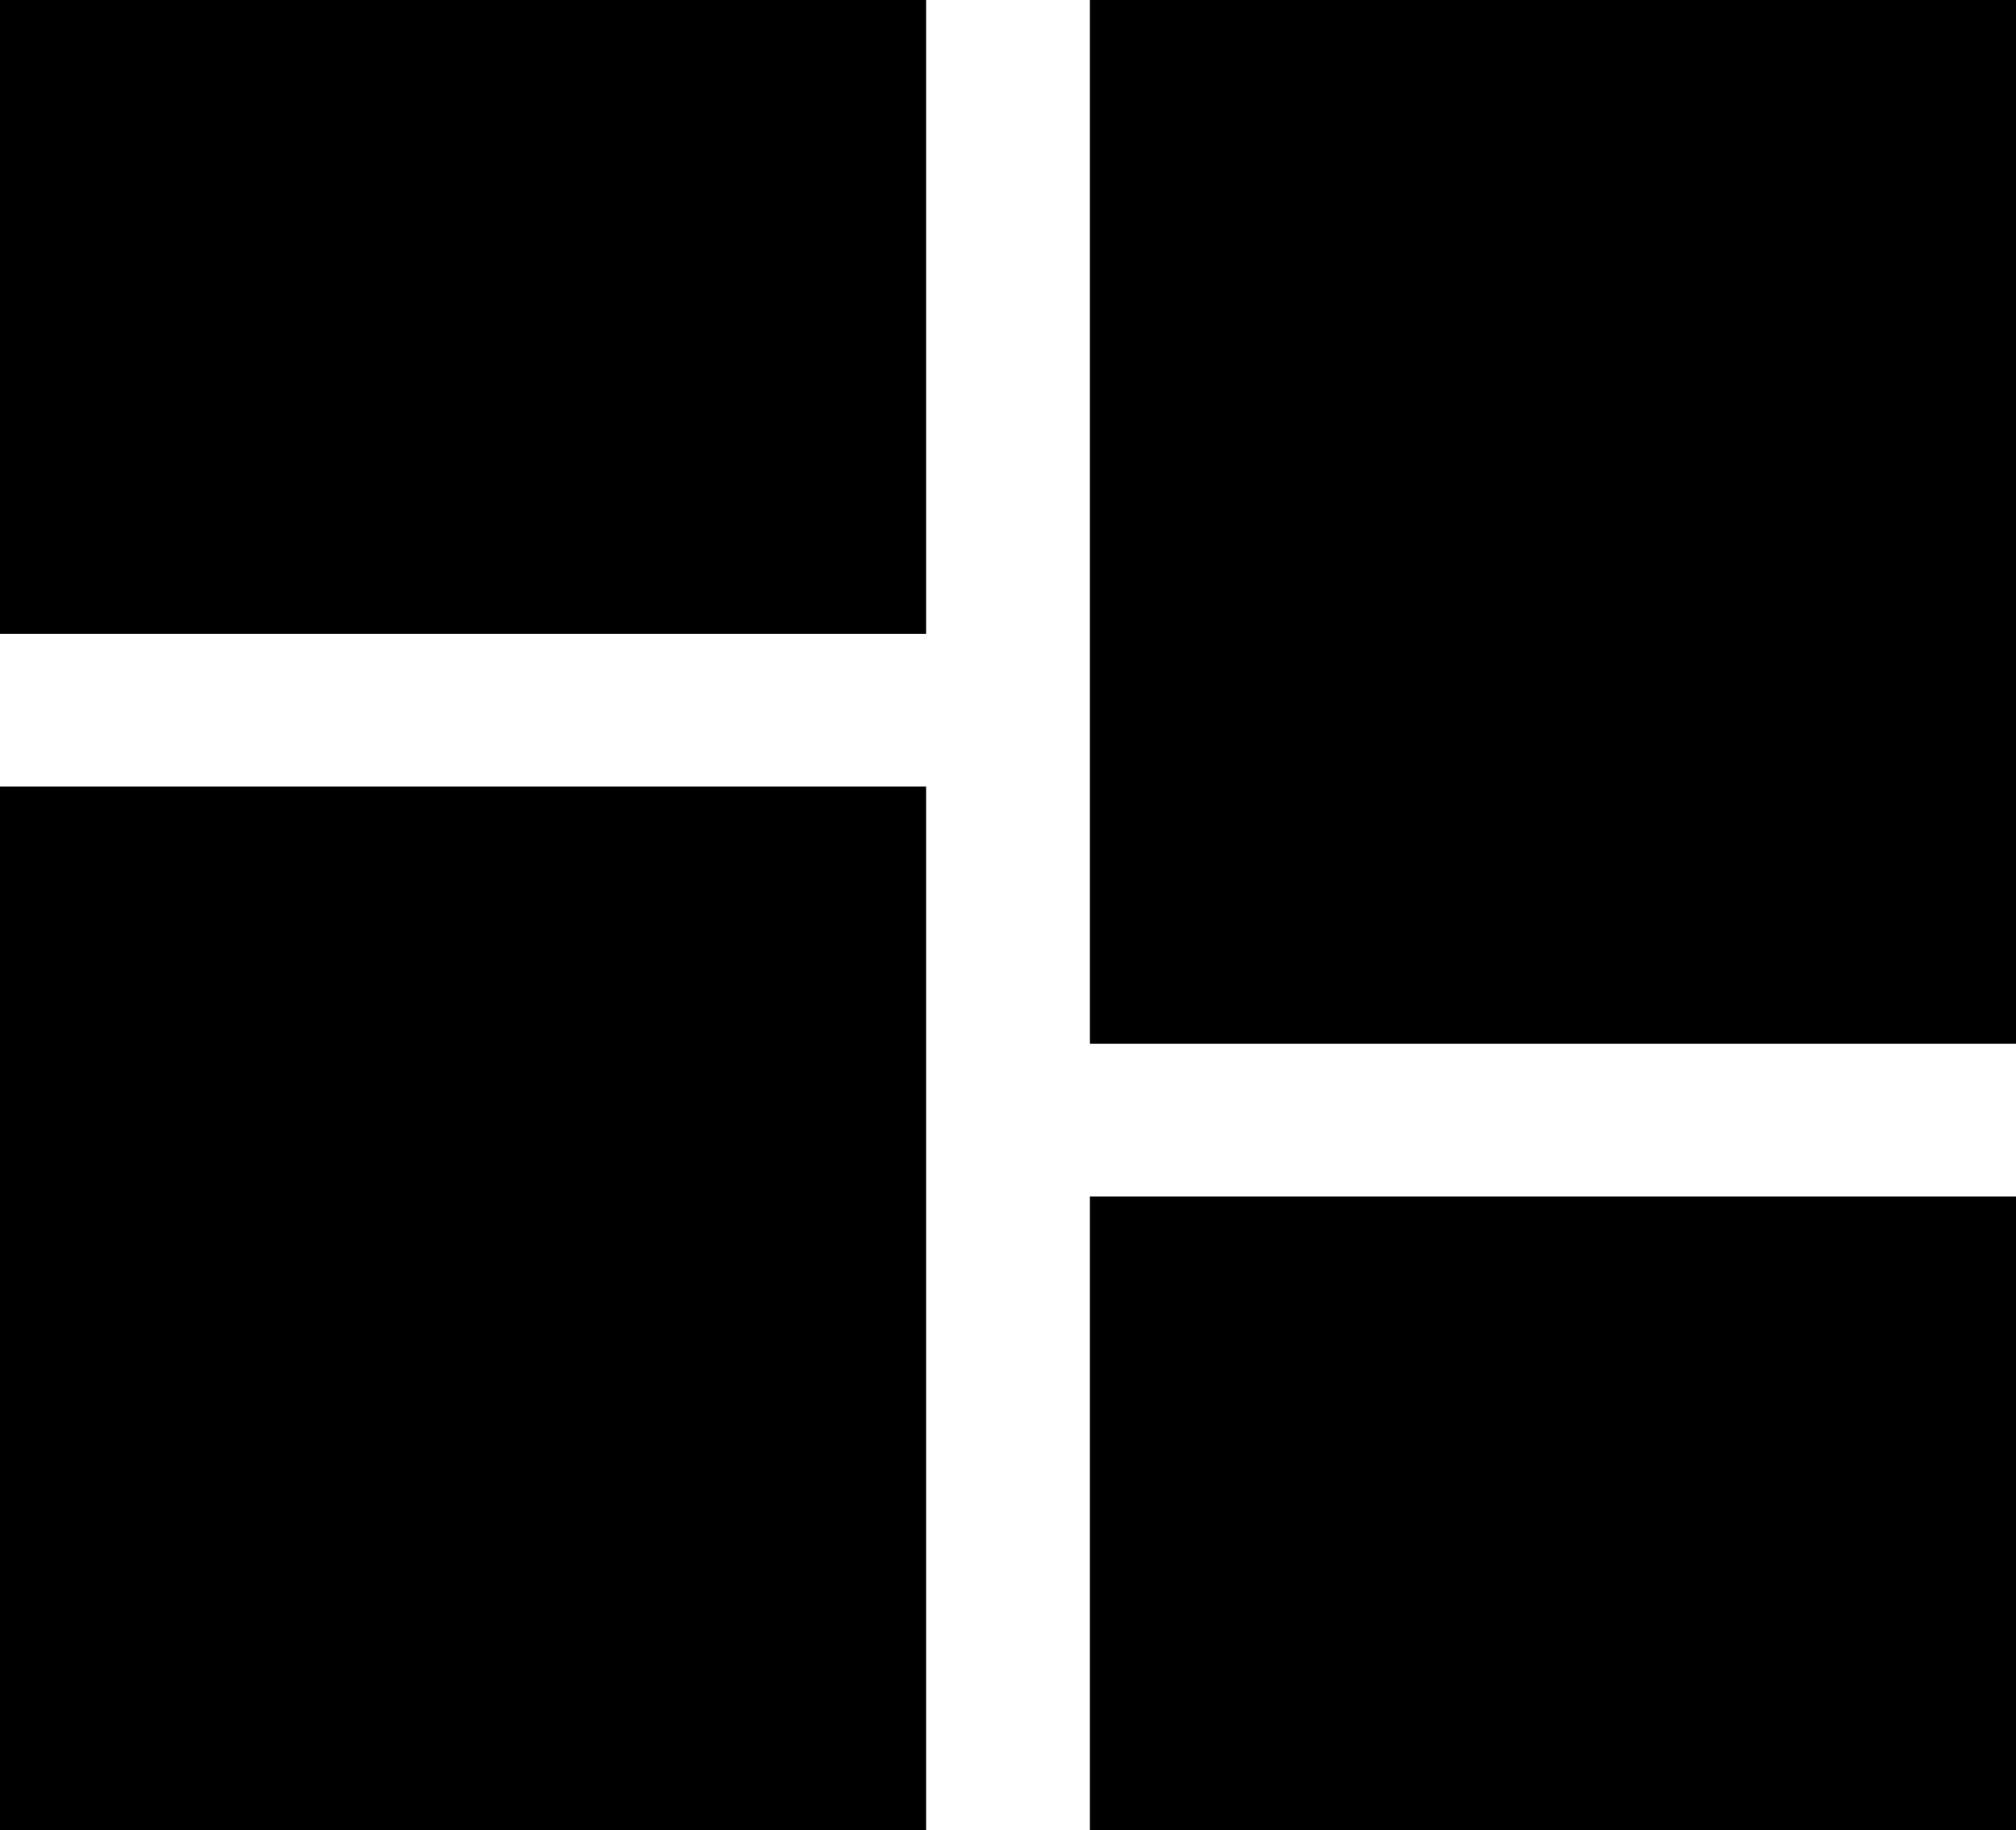 <?xml version="1.0" encoding="utf-8"?>
<!-- Generator: Adobe Illustrator 25.4.1, SVG Export Plug-In . SVG Version: 6.00 Build 0)  -->
<svg version="1.1" id="Layer_1" xmlns="http://www.w3.org/2000/svg" xmlns:xlink="http://www.w3.org/1999/xlink" x="0px" y="0px"
	 viewBox="0 0 509.6 462.6" style="enable-background:new 0 0 509.6 462.6;" xml:space="preserve">
<symbol  id="a" viewBox="-7.7 -8 15.5 16.1">
	<path d="M0.3,0.8c-1,0-1.8,0.2-2.3,0.5c-0.5,0.3-0.8,0.9-0.8,1.5c0,0.6,0.2,1.1,0.6,1.5c0.4,0.3,1,0.5,1.7,0.5c0.9,0,1.7-0.3,2.3-1
		c0.6-0.7,1-1.5,1-2.5V0.8L0.3,0.8z M7.7-1.1v8.7H2.8V5.4C2.2,6.3,1.4,7,0.6,7.4C-0.2,7.8-1.2,8-2.4,8C-4,8-5.3,7.6-6.3,6.7
		c-1-0.9-1.5-2.1-1.5-3.6c0-1.8,0.6-3.1,1.8-3.9c1.2-0.8,3.2-1.3,5.8-1.3h2.9v-0.4c0-0.8-0.3-1.3-0.9-1.7C1.3-4.6,0.3-4.8-1-4.8
		c-1.1,0-2,0.1-2.9,0.3c-0.9,0.2-1.7,0.5-2.5,0.9v-3.7c1-0.2,2.1-0.4,3.1-0.6C-2.2-8-1.1-8-0.1-8c2.8,0,4.8,0.5,6,1.6
		C7.1-5.3,7.7-3.5,7.7-1.1L7.7-1.1z"/>
</symbol>
<symbol  id="b" viewBox="-8.2 -8 16.4 16.1">
	<path d="M8.2-0.1v1.4H-3.2c0.1,1.1,0.5,2,1.2,2.6c0.7,0.6,1.7,0.9,3,0.9c1,0,2.1-0.1,3.2-0.5C5.2,4,6.3,3.6,7.5,2.9v3.8
		C6.3,7.1,5.2,7.5,4,7.7C2.9,7.9,1.7,8,0.5,8c-2.8,0-4.9-0.7-6.5-2.1C-7.5,4.5-8.2,2.6-8.2,0c0-2.5,0.8-4.5,2.3-5.9
		C-4.4-7.3-2.4-8,0.3-8C2.7-8,4.6-7.3,6-5.9C7.5-4.4,8.2-2.5,8.2-0.1L8.2-0.1z M3.2-1.7c0-0.9-0.3-1.7-0.8-2.2
		C1.8-4.5,1.1-4.8,0.3-4.8c-0.9,0-1.7,0.3-2.3,0.8s-1,1.3-1.1,2.3H3.2z"/>
</symbol>
<symbol  id="c" viewBox="-5.7 -7.8 11.4 15.7">
	<path d="M5.7-3.3C5.2-3.5,4.8-3.6,4.4-3.7C4-3.8,3.6-3.9,3.1-3.9c-1.3,0-2.2,0.4-2.9,1.2c-0.7,0.8-1,2-1,3.5v7.1h-4.9V-7.5h4.9V-5
		c0.6-1,1.3-1.7,2.2-2.2c0.8-0.5,1.8-0.7,2.9-0.7c0.2,0,0.3,0,0.5,0c0.2,0,0.5,0,0.8,0.1L5.7-3.3z"/>
</symbol>
<symbol  id="d" viewBox="-7.7 -10.6 15.4 21.3">
	<path d="M7.7,1.3v9.3H2.8V3.5c0-1.3,0-2.3-0.1-2.8S2.5-0.1,2.4-0.3C2.2-0.7,1.9-0.9,1.6-1.1C1.3-1.3,0.9-1.3,0.5-1.3
		c-1,0-1.8,0.4-2.4,1.2c-0.6,0.8-0.9,1.9-0.9,3.3v7.5h-4.9v-21.3h4.9v8.2c0.7-0.9,1.5-1.5,2.3-2C0.4-4.8,1.3-5,2.3-5
		c1.8,0,3.1,0.5,4,1.6C7.2-2.3,7.7-0.8,7.7,1.3L7.7,1.3z"/>
</symbol>
<symbol  id="e" viewBox="-6.2 -9.8 12.4 19.7">
	<path d="M1.1-9.8v4.3h5V-2h-5v6.5c0,0.7,0.1,1.2,0.4,1.4s0.8,0.4,1.7,0.4h2.5v3.5H1.6c-1.9,0-3.3-0.4-4.1-1.2
		c-0.8-0.8-1.2-2.2-1.2-4.1V-2h-2.4v-3.5h2.4v-4.3H1.1z"/>
</symbol>
<symbol  id="f" viewBox="-8.4 -8 16.8 16.1">
	<path d="M0-4.5c-1.1,0-1.9,0.4-2.5,1.2C-3-2.6-3.3-1.5-3.3,0S-3,2.6-2.5,3.4C-1.9,4.2-1.1,4.5,0,4.5c1.1,0,1.9-0.4,2.4-1.2
		C3,2.6,3.3,1.5,3.3,0S3-2.6,2.5-3.4C1.9-4.1,1.1-4.5,0-4.5z M0-8c2.6,0,4.7,0.7,6.2,2.1C7.7-4.5,8.4-2.5,8.4,0
		c0,2.5-0.7,4.5-2.2,5.9C4.7,7.3,2.7,8,0,8c-2.6,0-4.7-0.7-6.2-2.1C-7.7,4.5-8.4,2.5-8.4,0c0-2.5,0.7-4.5,2.2-5.9
		C-4.7-7.3-2.6-8,0-8z"/>
</symbol>
<symbol  id="g" viewBox="-7.7 -7.8 15.4 15.7">
	<path d="M7.7-1.5v9.3H2.8V0.7c0-1.3,0-2.2-0.1-2.7S2.5-2.9,2.4-3.1C2.2-3.5,1.9-3.7,1.6-3.9C1.3-4.1,0.9-4.1,0.5-4.1
		c-1,0-1.8,0.4-2.4,1.2c-0.6,0.8-0.9,1.9-0.9,3.3v7.5h-4.9V-7.5h4.9v2.2c0.7-0.9,1.5-1.5,2.3-2c0.8-0.4,1.8-0.6,2.8-0.6
		c1.8,0,3.1,0.5,4,1.6C7.2-5.1,7.7-3.5,7.7-1.5L7.7-1.5z"/>
</symbol>
<path d="M509.6,0H275.5v263.8h234.1V0z M0,0v160.2h234.1l0-160.2L0,0z M234.1,198.8H0v263.8h234.1V198.8z M509.6,302.4H275.5v160.2
	h234.1V302.4z"/>
<g>
	<defs>
		<rect id="SVGID_1_" x="492.2" y="595.3" width="700" height="700"/>
	</defs>
	<clipPath id="SVGID_00000132766934590132933860000001949985253086981512_">
		<use xlink:href="#SVGID_1_"  style="overflow:visible;"/>
	</clipPath>
	<g style="clip-path:url(#SVGID_00000132766934590132933860000001949985253086981512_);">
		
			<use xlink:href="#a"  width="15.5" height="16.1" x="-7.7" y="-8" transform="matrix(1 0 0 1 501.116 587.633)" style="overflow:visible;"/>
	</g>
</g>
<g>
	<defs>
		<rect id="SVGID_00000164491758561315670030000001845535367650407300_" x="511.1" y="595.3" width="700" height="700"/>
	</defs>
	<clipPath id="SVGID_00000144323171754838615860000008546502741223138736_">
		<use xlink:href="#SVGID_00000164491758561315670030000001845535367650407300_"  style="overflow:visible;"/>
	</clipPath>
	<g style="clip-path:url(#SVGID_00000144323171754838615860000008546502741223138736_);">
		
			<use xlink:href="#g"  width="15.4" height="15.7" x="-7.7" y="-7.8" transform="matrix(1 0 0 1 521.12 587.437)" style="overflow:visible;"/>
	</g>
</g>
<g>
	<defs>
		<rect id="SVGID_00000020362658792958633410000007258228145352180864_" x="-13" y="623.3" width="700" height="700"/>
	</defs>
	<clipPath id="SVGID_00000076576686849847242730000004798288385721179570_">
		<use xlink:href="#SVGID_00000020362658792958633410000007258228145352180864_"  style="overflow:visible;"/>
	</clipPath>
	<g style="clip-path:url(#SVGID_00000076576686849847242730000004798288385721179570_);">
		
			<use xlink:href="#c"  width="11.4" height="15.7" x="-5.7" y="-7.8" transform="matrix(1 0 0 1 -4.97 615.437)" style="overflow:visible;"/>
	</g>
</g>
<g>
	<defs>
		<rect id="SVGID_00000082331591515588610060000010186186683102210718_" x="59" y="623.3" width="700" height="700"/>
	</defs>
	<clipPath id="SVGID_00000089542267632150018060000013235370923194608535_">
		<use xlink:href="#SVGID_00000082331591515588610060000010186186683102210718_"  style="overflow:visible;"/>
	</clipPath>
	<g style="clip-path:url(#SVGID_00000089542267632150018060000013235370923194608535_);">
		
			<use xlink:href="#e"  width="12.4" height="19.7" x="-6.2" y="-9.8" transform="matrix(1 0 0 1 65.515 613.453)" style="overflow:visible;"/>
	</g>
</g>
<g>
	<defs>
		<rect id="SVGID_00000017503501514170262520000002052432199433383585_" x="72.3" y="623.3" width="700" height="700"/>
	</defs>
	<clipPath id="SVGID_00000020372536742205256070000012475038679340878226_">
		<use xlink:href="#SVGID_00000017503501514170262520000002052432199433383585_"  style="overflow:visible;"/>
	</clipPath>
	<g style="clip-path:url(#SVGID_00000020372536742205256070000012475038679340878226_);">
		
			<use xlink:href="#d"  width="15.4" height="21.3" x="-7.7" y="-10.6" transform="matrix(1 0 0 1 82.39 612.64)" style="overflow:visible;"/>
	</g>
</g>
<g>
	<defs>
		<rect id="SVGID_00000172442207651163563430000007129823675152427667_" x="92.3" y="623.3" width="700" height="700"/>
	</defs>
	<clipPath id="SVGID_00000157267689397104701280000012379743451865222039_">
		<use xlink:href="#SVGID_00000172442207651163563430000007129823675152427667_"  style="overflow:visible;"/>
	</clipPath>
	<g style="clip-path:url(#SVGID_00000157267689397104701280000012379743451865222039_);">
		
			<use xlink:href="#b"  width="16.4" height="16.1" x="-8.2" y="-8" transform="matrix(1 0 0 1 101.691 615.633)" style="overflow:visible;"/>
	</g>
</g>
<g>
	<defs>
		<rect id="SVGID_00000098931043707502560930000005435302545273179817_" x="144.4" y="623.3" width="700" height="700"/>
	</defs>
	<clipPath id="SVGID_00000160171740319946732620000009379780064114858921_">
		<use xlink:href="#SVGID_00000098931043707502560930000005435302545273179817_"  style="overflow:visible;"/>
	</clipPath>
	<g style="clip-path:url(#SVGID_00000160171740319946732620000009379780064114858921_);">
		
			<use xlink:href="#f"  width="16.8" height="16.1" x="-8.4" y="-8" transform="matrix(1 0 0 1 154.058 615.632)" style="overflow:visible;"/>
	</g>
</g>
<g>
	<defs>
		<rect id="SVGID_00000086688508895267152490000015396874285149841327_" x="183.6" y="623.3" width="700" height="700"/>
	</defs>
	<clipPath id="SVGID_00000168099945662607511070000009266156113143803311_">
		<use xlink:href="#SVGID_00000086688508895267152490000015396874285149841327_"  style="overflow:visible;"/>
	</clipPath>
	<g style="clip-path:url(#SVGID_00000168099945662607511070000009266156113143803311_);">
		
			<use xlink:href="#g"  width="15.4" height="15.7" x="-7.7" y="-7.8" transform="matrix(1 0 0 1 193.667 615.437)" style="overflow:visible;"/>
	</g>
</g>
<g>
	<defs>
		<rect id="SVGID_00000042701803259091959890000011254067547650667180_" x="233.8" y="623.3" width="700" height="700"/>
	</defs>
	<clipPath id="SVGID_00000071533820631095634000000013109687994479155843_">
		<use xlink:href="#SVGID_00000042701803259091959890000011254067547650667180_"  style="overflow:visible;"/>
	</clipPath>
	<g style="clip-path:url(#SVGID_00000071533820631095634000000013109687994479155843_);">
		
			<use xlink:href="#c"  width="11.4" height="15.7" x="-5.7" y="-7.8" transform="matrix(1 0 0 1 241.862 615.437)" style="overflow:visible;"/>
	</g>
</g>
<g>
	<defs>
		<rect id="SVGID_00000140730852654417912120000016306177966918237604_" x="247.6" y="623.3" width="700" height="700"/>
	</defs>
	<clipPath id="SVGID_00000057841797915694794230000005494023065926856115_">
		<use xlink:href="#SVGID_00000140730852654417912120000016306177966918237604_"  style="overflow:visible;"/>
	</clipPath>
	<g style="clip-path:url(#SVGID_00000057841797915694794230000005494023065926856115_);">
		
			<use xlink:href="#f"  width="16.8" height="16.1" x="-8.4" y="-8" transform="matrix(1 0 0 1 257.238 615.632)" style="overflow:visible;"/>
	</g>
</g>
<g>
	<defs>
		<rect id="SVGID_00000011744699487728303160000000298248968447087014_" x="276.5" y="623.3" width="700" height="700"/>
	</defs>
	<clipPath id="SVGID_00000156572684599640518590000011879549029256301997_">
		<use xlink:href="#SVGID_00000011744699487728303160000000298248968447087014_"  style="overflow:visible;"/>
	</clipPath>
	<g style="clip-path:url(#SVGID_00000156572684599640518590000011879549029256301997_);">
		
			<use xlink:href="#b"  width="16.4" height="16.1" x="-8.2" y="-8" transform="matrix(1 0 0 1 285.878 615.633)" style="overflow:visible;"/>
	</g>
</g>
<g>
	<defs>
		<rect id="SVGID_00000072262284032252725590000002661766189572288183_" x="312" y="623.3" width="700" height="700"/>
	</defs>
	<clipPath id="SVGID_00000020394645721942581070000008809195808162360223_">
		<use xlink:href="#SVGID_00000072262284032252725590000002661766189572288183_"  style="overflow:visible;"/>
	</clipPath>
	<g style="clip-path:url(#SVGID_00000020394645721942581070000008809195808162360223_);">
		
			<use xlink:href="#e"  width="12.4" height="19.7" x="-6.2" y="-9.8" transform="matrix(1 0 0 1 318.605 613.453)" style="overflow:visible;"/>
	</g>
</g>
</svg>
